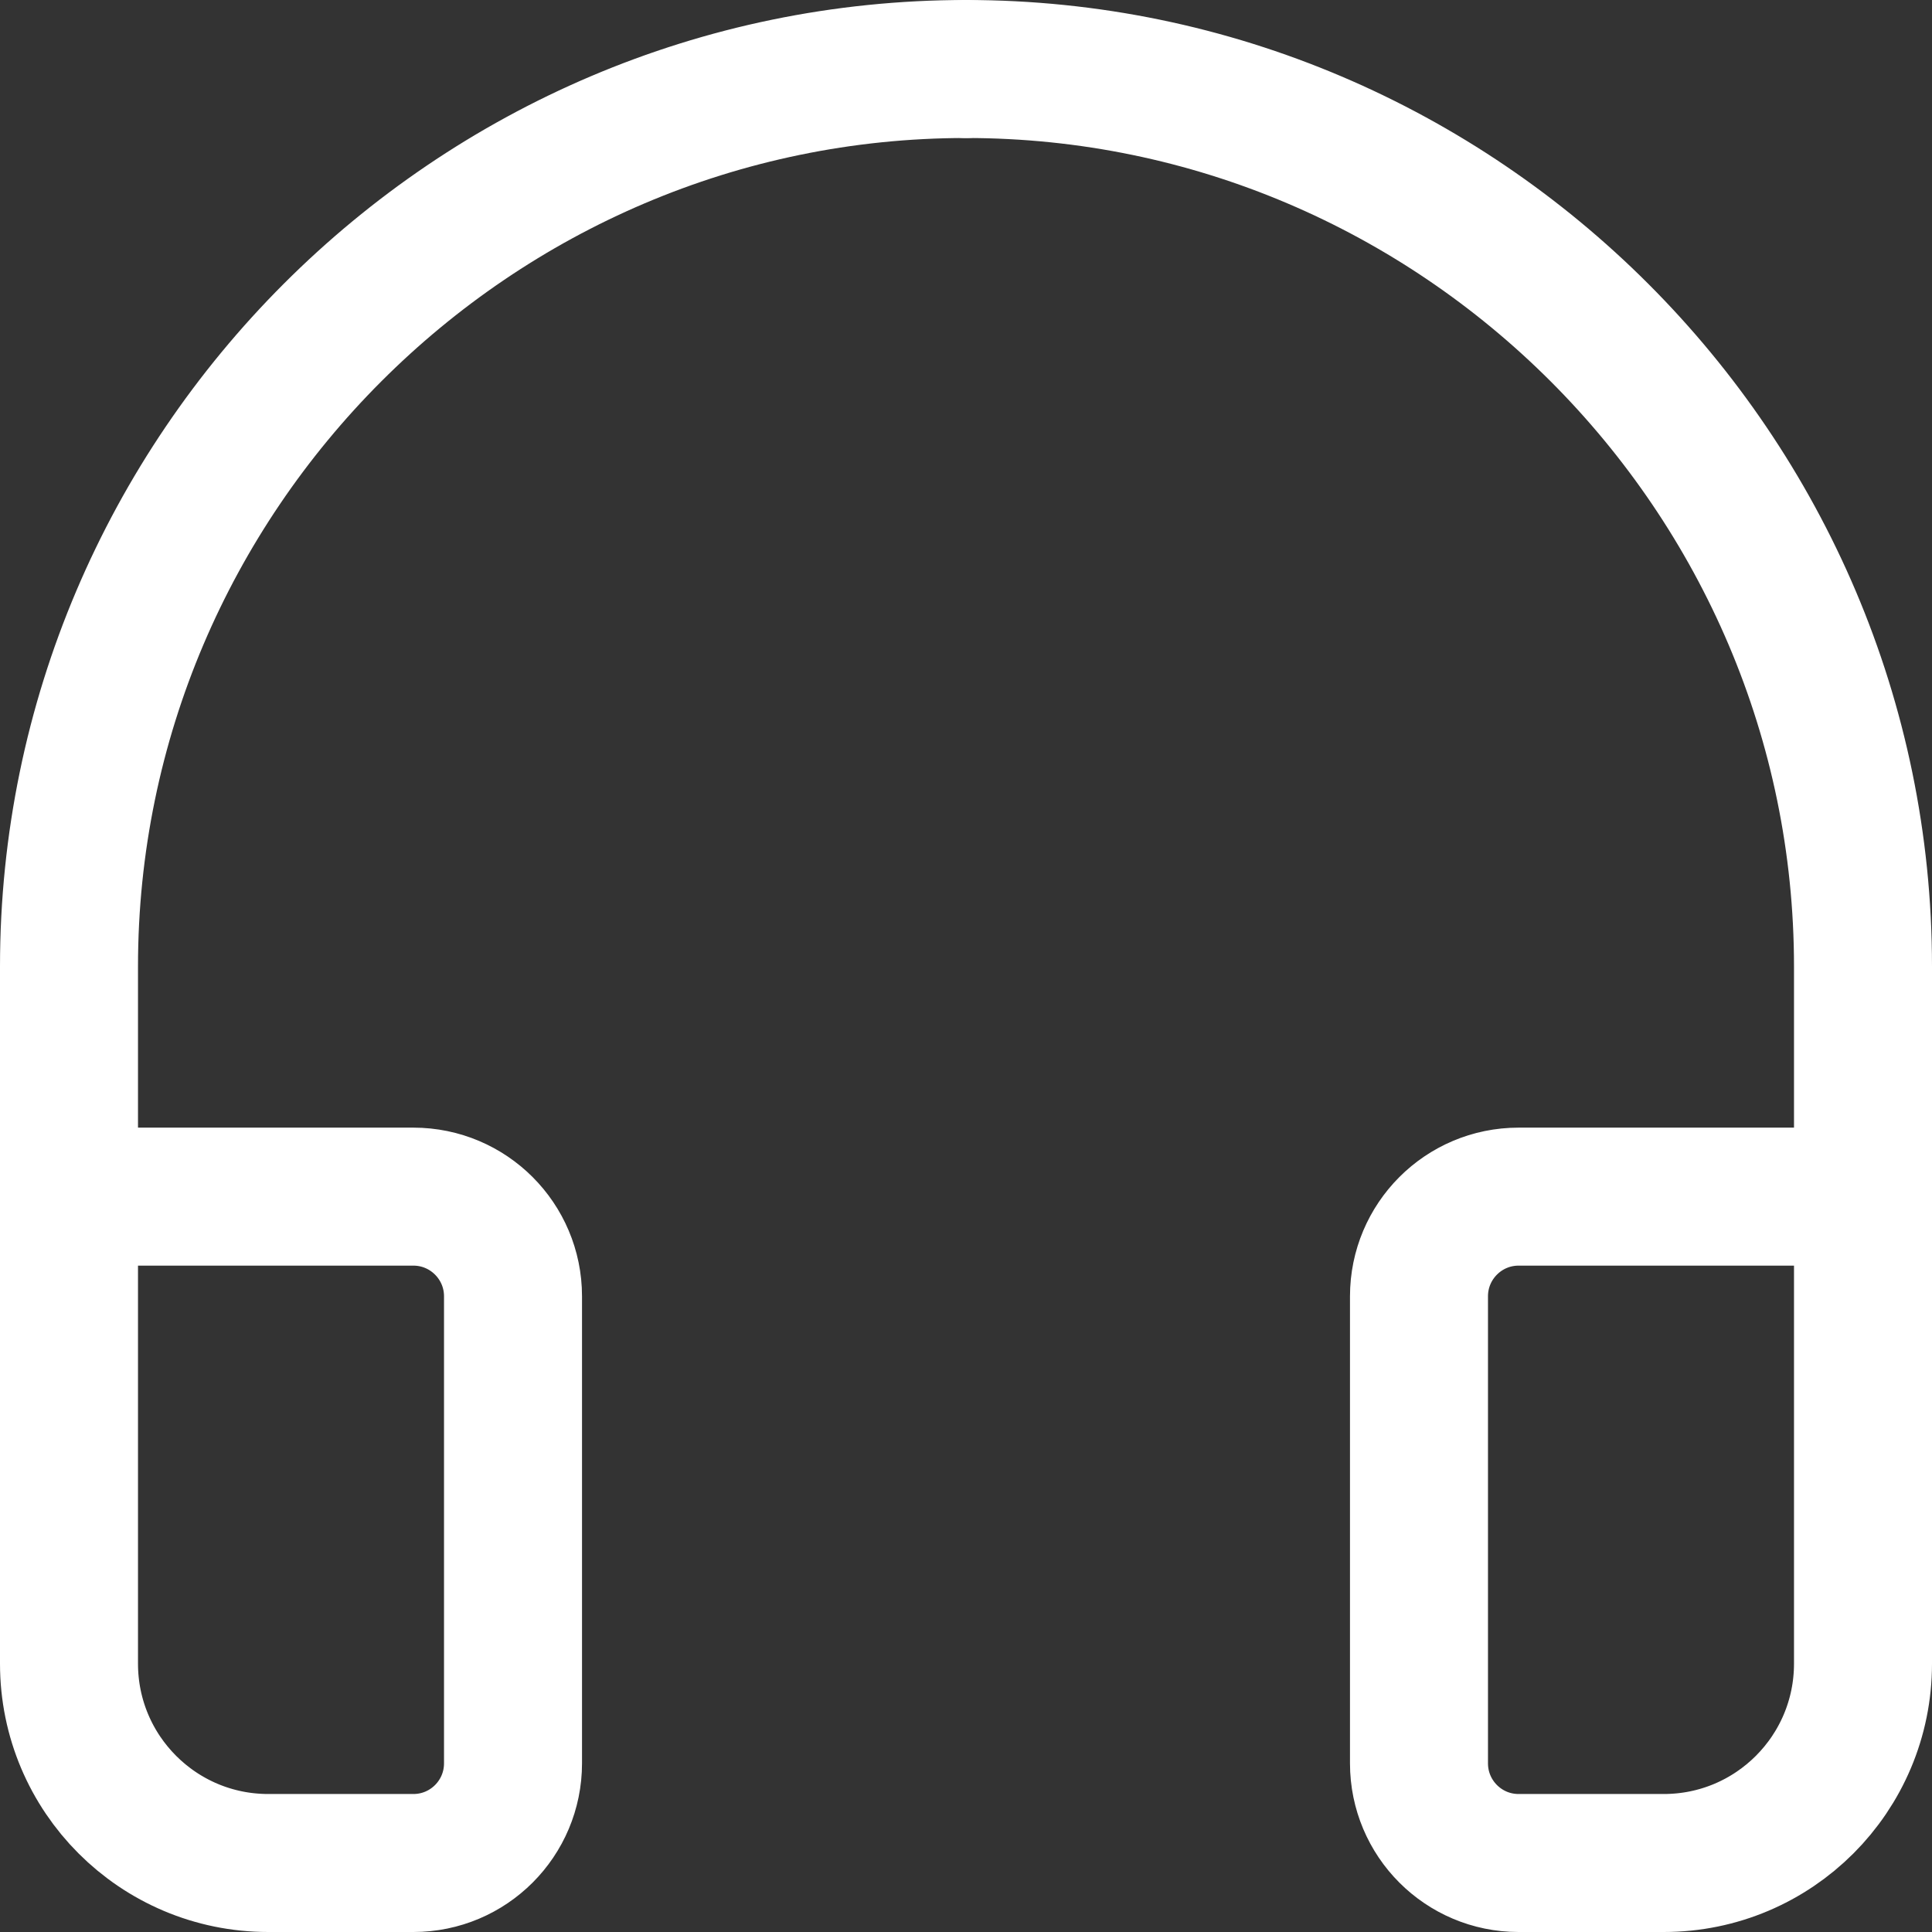 <svg width="56" height="56" viewBox="0 0 56 56" fill="none" xmlns="http://www.w3.org/2000/svg">
<rect x="0" y="0" width="56" height="56" fill="#333333" stroke="none"/>
<path d="M28 2C13.7 2 2 13.706 2 28.012V34.688" stroke="white" stroke-width="4" stroke-linecap="round" stroke-linejoin="round"/>
<path d="M28 2C42.299 2 54 13.706 54 28.012V34.688" stroke="white" stroke-width="4" stroke-linecap="round" stroke-linejoin="round"/>
<path d="M44.017 54H48.225C51.416 54 54 51.414 54 48.222V34.685H44.017C42.423 34.685 41.13 35.979 41.13 37.574V51.111C41.13 52.706 42.421 54 44.017 54Z" stroke="white" stroke-width="4" stroke-linecap="round" stroke-linejoin="round"/>
<path d="M11.982 54H7.775C4.584 54 2 51.414 2 48.222V34.685H11.982C13.576 34.685 14.87 35.979 14.87 37.574V51.111C14.87 52.706 13.579 54 11.982 54Z" stroke="white" stroke-width="4" stroke-linecap="round" stroke-linejoin="round"/>
</svg>
